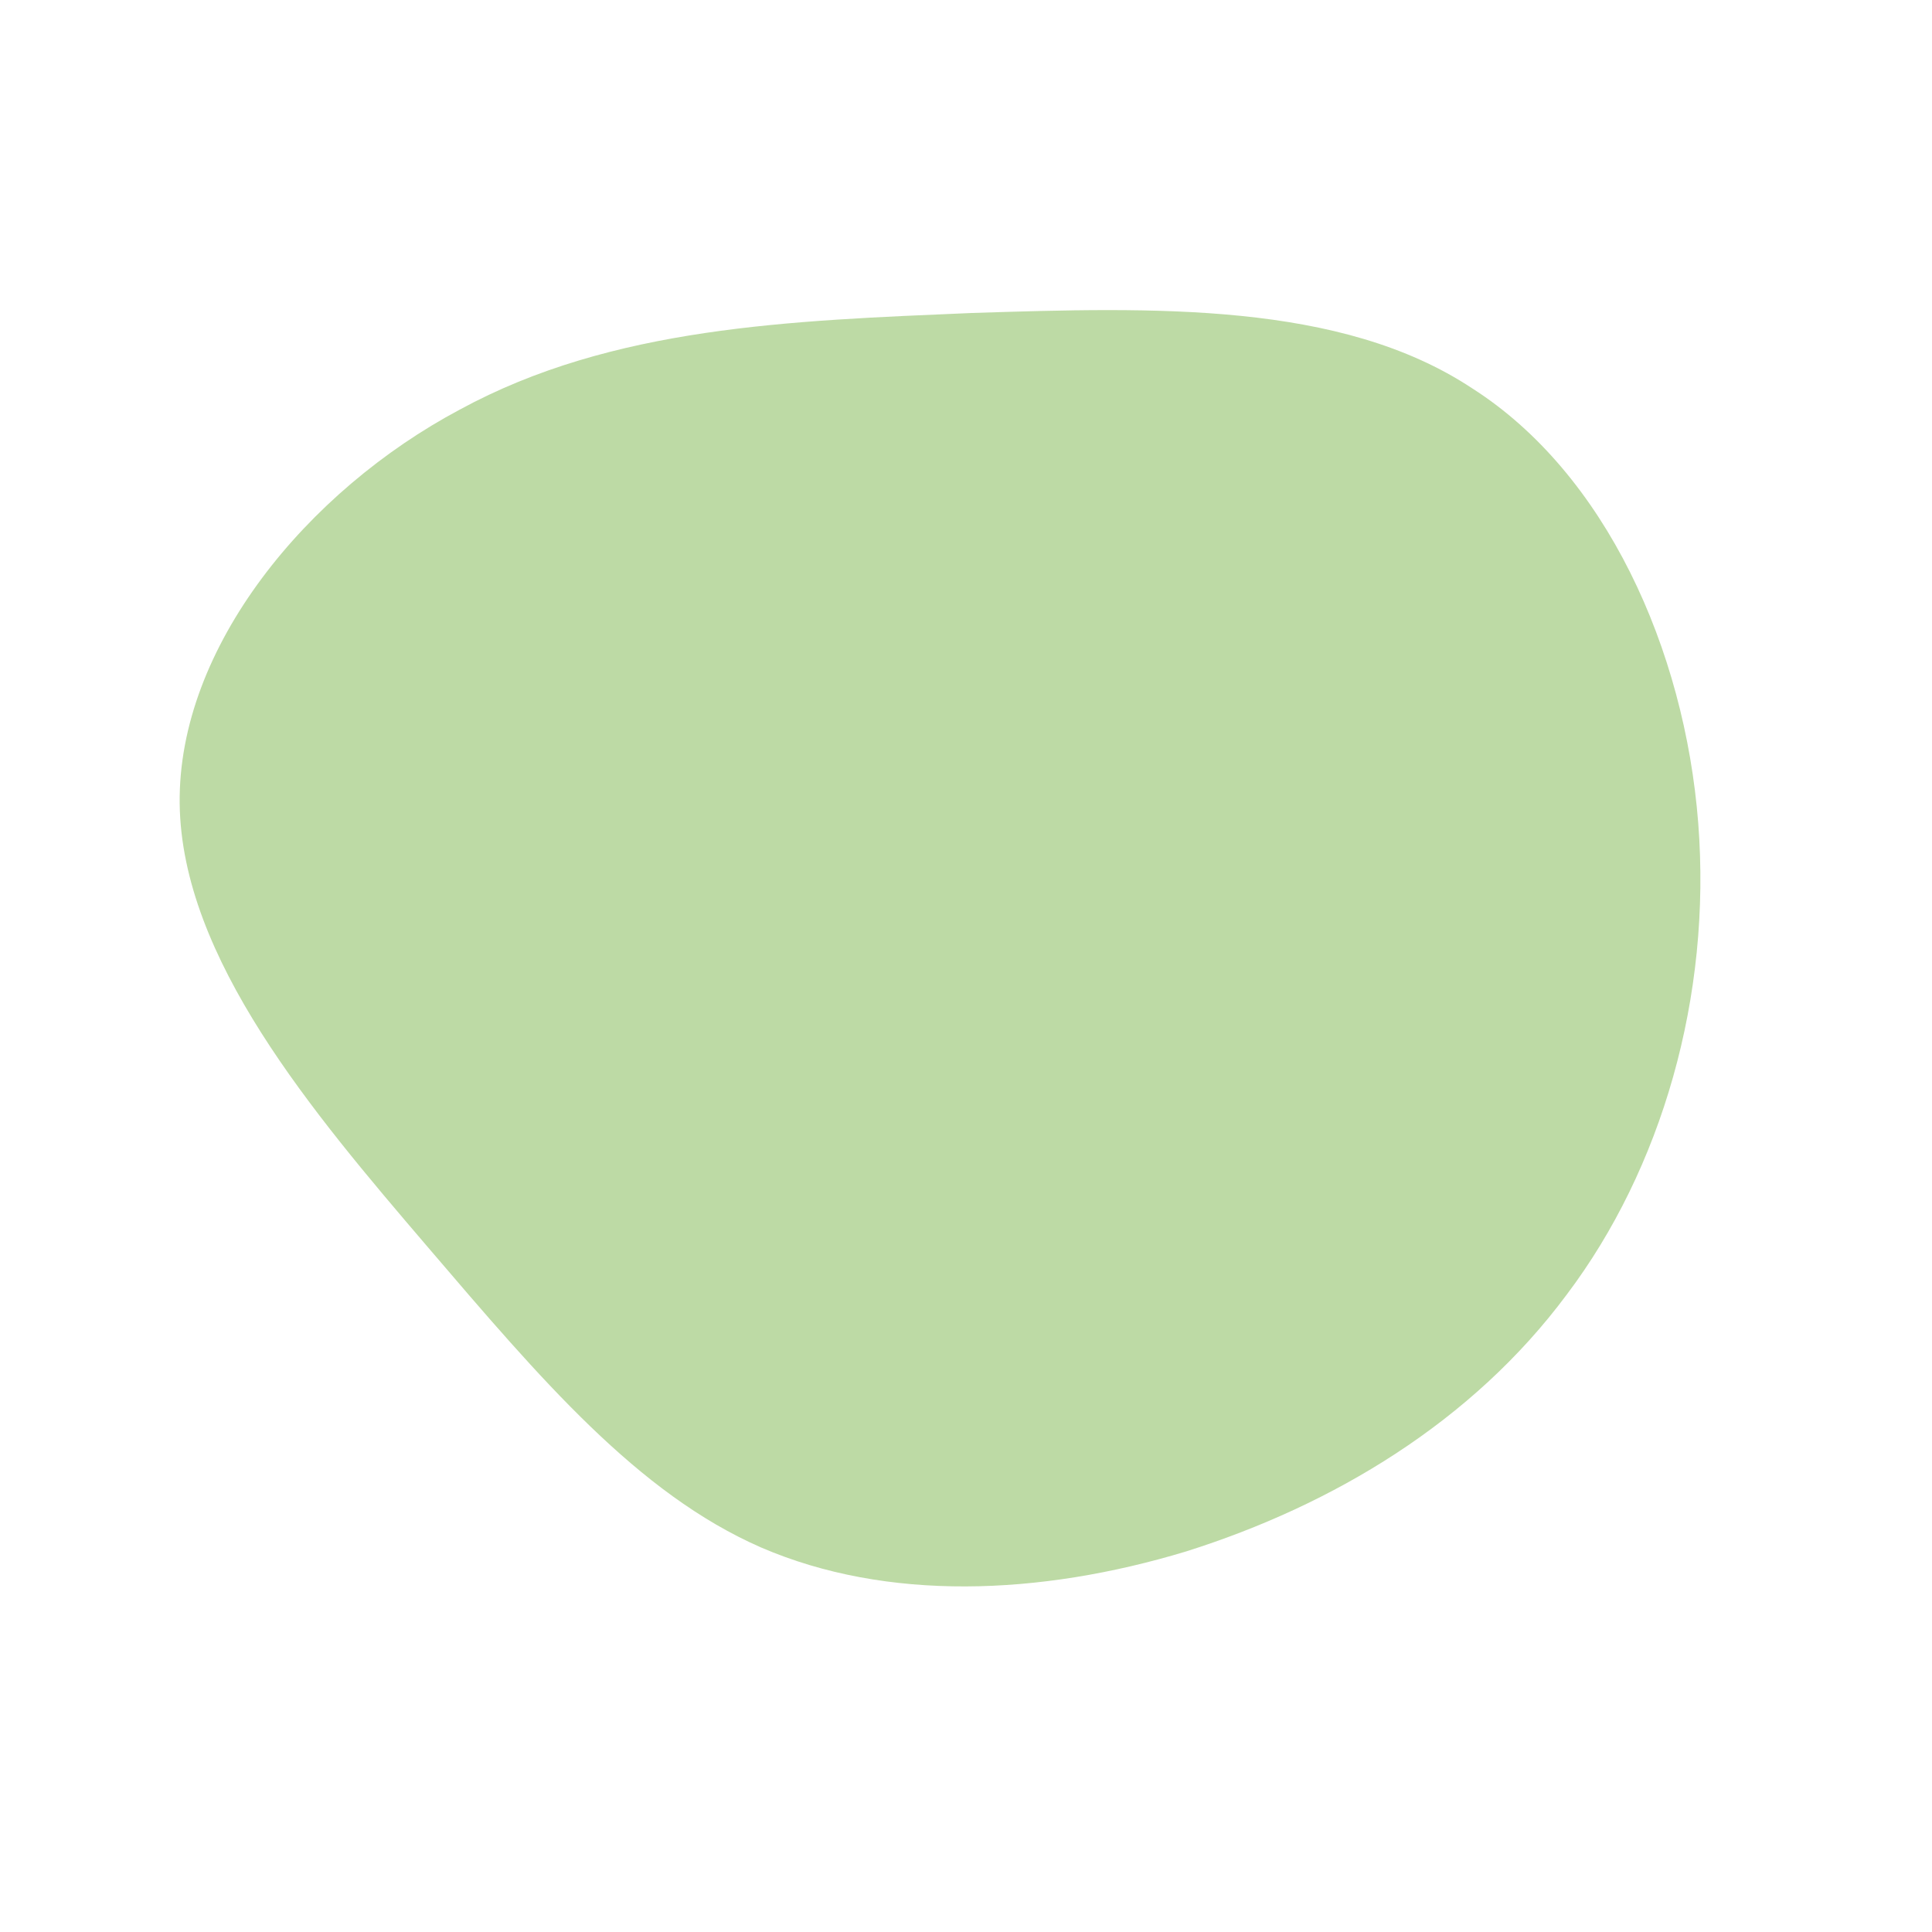 <!--?xml version="1.0" standalone="no"?-->
              <svg id="sw-js-blob-svg" viewBox="0 0 100 100" xmlns="http://www.w3.org/2000/svg" version="1.1">
                    <defs> 
                        <linearGradient id="sw-gradient" x1="0" x2="1" y1="1" y2="0">
                            <stop id="stop1" stop-color="rgba(189, 218, 165, 1)" offset="0%"></stop>
                            <stop id="stop2" stop-color="rgba(189, 218, 165, 1)" offset="100%"></stop>
                        </linearGradient>
                    </defs>
                <path fill="url(#sw-gradient)" d="M26.2,-29.9C33.1,-25.5,37.2,-16.4,37.9,-7.4C38.6,1.6,36,10.5,31.1,17C26.2,23.6,19,27.9,11.4,30.3C3.8,32.6,-4.1,32.9,-10.6,30.1C-17,27.3,-22,21.4,-27.9,14.5C-33.8,7.6,-40.6,-0.4,-40.7,-8.4C-40.8,-16.5,-34.1,-24.6,-26.2,-28.8C-18.3,-33.1,-9.1,-33.4,0.3,-33.8C9.7,-34.1,19.4,-34.4,26.2,-29.9Z" width="100%" height="100%" transform="translate(50 50)" stroke-width="0" style="transition: all 0.3s ease 0s;" stroke="url(#sw-gradient)"></path>
              </svg>